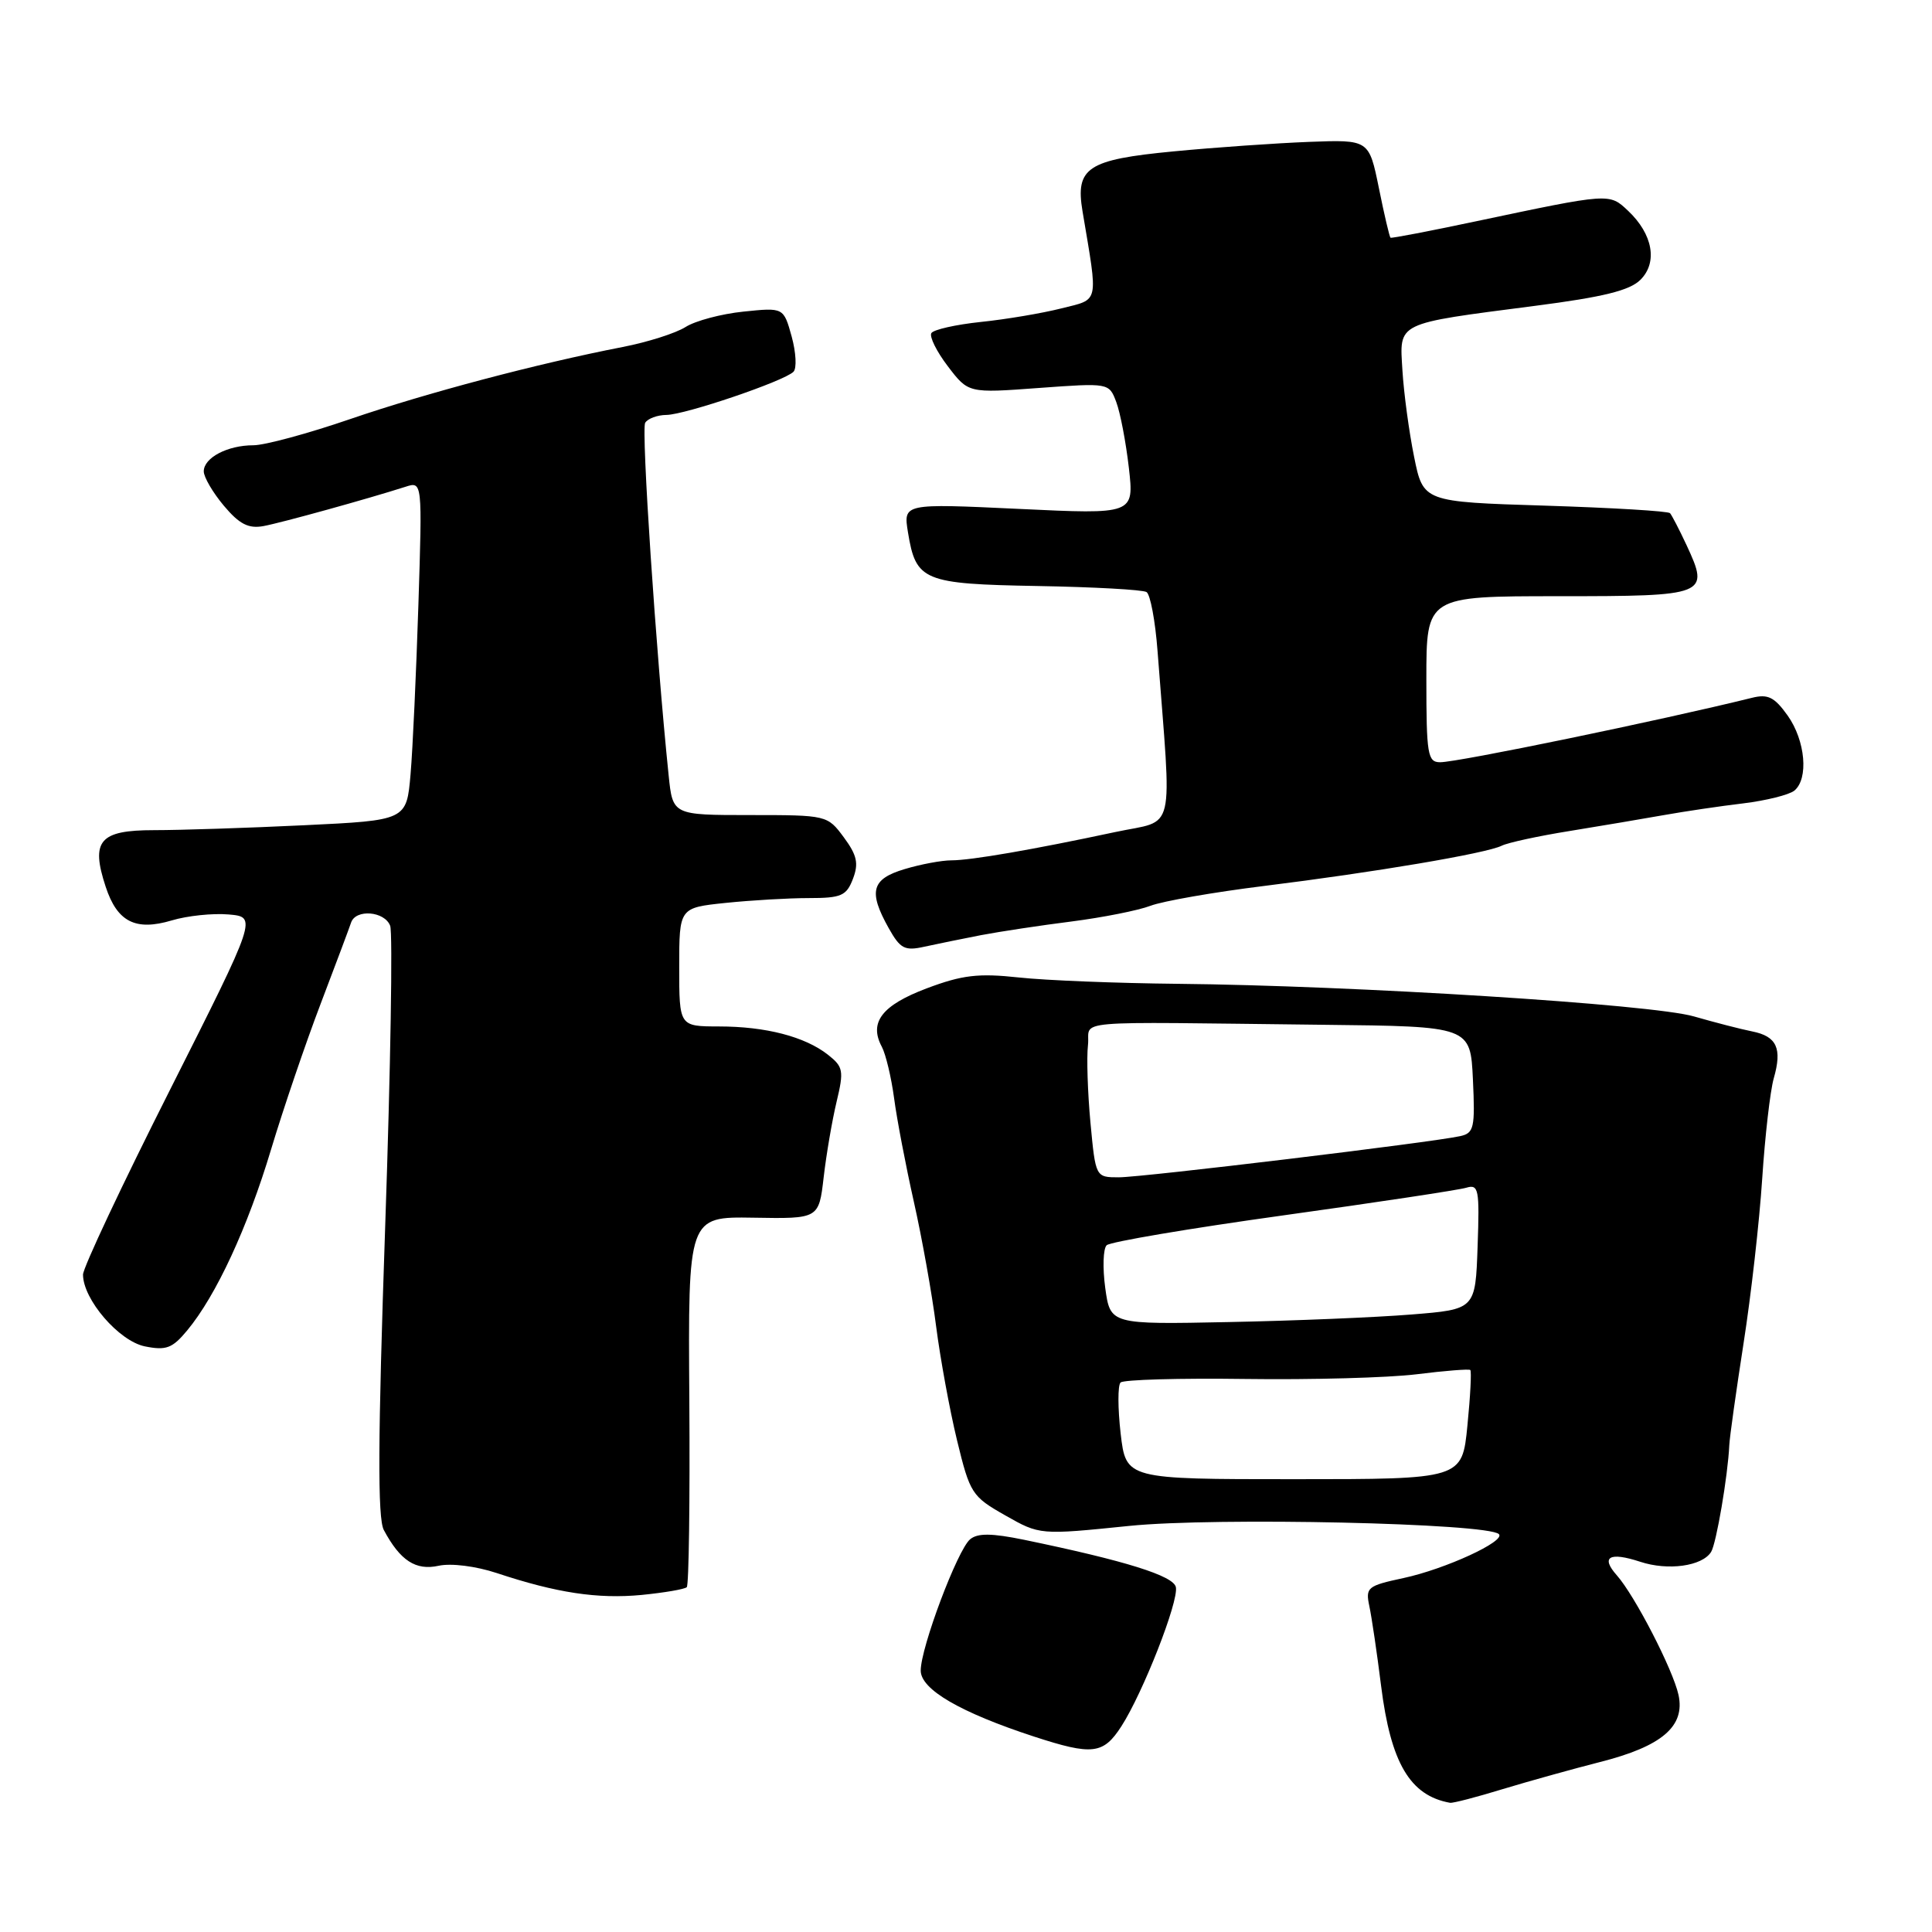 <?xml version="1.0" encoding="UTF-8" standalone="no"?>
<!DOCTYPE svg PUBLIC "-//W3C//DTD SVG 1.1//EN" "http://www.w3.org/Graphics/SVG/1.1/DTD/svg11.dtd" >
<svg xmlns="http://www.w3.org/2000/svg" xmlns:xlink="http://www.w3.org/1999/xlink" version="1.1" viewBox="0 0 256 256">
 <g >
 <path fill="currentColor"
d=" M 199.14 237.06 C 202.64 236.00 208.43 234.39 212.00 233.48 C 220.21 231.40 223.32 228.75 222.41 224.58 C 221.67 221.21 216.62 211.43 214.24 208.74 C 212.06 206.29 213.25 205.60 217.33 206.94 C 221.01 208.16 225.55 207.53 226.73 205.64 C 227.42 204.54 228.95 195.56 229.14 191.50 C 229.19 190.40 230.05 184.32 231.03 178.00 C 232.02 171.68 233.13 161.87 233.50 156.20 C 233.87 150.54 234.56 144.55 235.03 142.89 C 236.17 138.92 235.44 137.32 232.18 136.67 C 230.71 136.38 227.23 135.48 224.45 134.68 C 218.90 133.07 179.46 130.59 156.00 130.36 C 148.03 130.28 138.57 129.91 135.00 129.52 C 129.63 128.94 127.51 129.19 122.80 130.96 C 116.86 133.20 115.11 135.47 116.85 138.71 C 117.37 139.70 118.10 142.75 118.47 145.50 C 118.83 148.25 120.01 154.43 121.09 159.24 C 122.17 164.04 123.50 171.47 124.04 175.74 C 124.59 180.01 125.83 186.80 126.81 190.84 C 128.52 197.89 128.78 198.29 133.19 200.79 C 137.78 203.40 137.78 203.40 149.64 202.19 C 161.11 201.02 197.16 201.83 198.61 203.28 C 199.55 204.21 191.51 207.91 185.97 209.10 C 181.17 210.13 180.92 210.34 181.45 212.85 C 181.76 214.31 182.46 219.04 183.00 223.37 C 184.28 233.60 186.83 237.93 192.14 238.88 C 192.50 238.95 195.65 238.13 199.14 237.06 Z  M 148.59 228.74 C 151.45 224.30 156.19 212.21 155.81 210.31 C 155.51 208.80 149.14 206.81 135.70 204.03 C 131.41 203.15 129.55 203.13 128.55 203.96 C 126.88 205.34 122.00 218.31 122.00 221.36 C 122.00 223.86 127.23 226.90 137.00 230.10 C 144.76 232.63 146.19 232.46 148.59 228.74 Z  M 91.00 210.31 C 91.28 210.04 91.43 198.88 91.34 185.51 C 91.17 161.21 91.17 161.21 99.84 161.35 C 108.50 161.50 108.50 161.50 109.14 156.00 C 109.49 152.97 110.26 148.47 110.85 146.00 C 111.84 141.87 111.74 141.36 109.71 139.76 C 106.66 137.36 101.47 136.01 95.25 136.01 C 90.00 136.00 90.00 136.00 90.00 128.14 C 90.00 120.28 90.00 120.28 96.15 119.64 C 99.53 119.29 104.49 119.00 107.17 119.00 C 111.48 119.00 112.16 118.70 113.02 116.45 C 113.80 114.41 113.56 113.32 111.81 110.95 C 109.64 108.02 109.56 108.00 99.38 108.00 C 89.14 108.00 89.14 108.00 88.60 102.75 C 86.93 86.58 84.95 56.89 85.49 56.02 C 85.84 55.46 87.10 54.99 88.31 54.98 C 90.80 54.95 103.89 50.51 105.14 49.26 C 105.59 48.81 105.48 46.71 104.90 44.59 C 103.83 40.74 103.83 40.74 98.51 41.29 C 95.58 41.59 92.13 42.51 90.84 43.33 C 89.55 44.15 85.80 45.34 82.50 45.98 C 71.19 48.18 56.49 52.07 46.40 55.53 C 40.84 57.44 35.08 59.00 33.58 59.00 C 30.15 59.00 27.00 60.65 27.00 62.46 C 27.00 63.22 28.20 65.27 29.66 67.01 C 31.72 69.46 32.92 70.07 34.91 69.71 C 37.33 69.26 48.70 66.11 53.73 64.50 C 55.96 63.78 55.96 63.78 55.44 80.14 C 55.15 89.14 54.69 99.24 54.40 102.60 C 53.87 108.70 53.87 108.70 40.28 109.35 C 32.80 109.71 23.86 110.00 20.41 110.00 C 13.18 110.00 11.99 111.40 14.01 117.52 C 15.54 122.16 17.96 123.39 22.76 121.96 C 24.82 121.34 28.20 120.99 30.29 121.17 C 34.07 121.50 34.07 121.50 22.54 144.38 C 16.19 156.96 11.00 167.99 11.00 168.89 C 11.00 172.18 15.76 177.70 19.19 178.40 C 22.02 178.97 22.84 178.66 24.81 176.28 C 28.64 171.67 32.81 162.66 35.92 152.30 C 37.54 146.91 40.50 138.22 42.49 133.00 C 44.48 127.78 46.29 122.94 46.52 122.25 C 47.13 120.42 50.96 120.73 51.70 122.67 C 52.05 123.59 51.76 141.50 51.04 162.49 C 50.07 190.85 50.02 201.18 50.86 202.74 C 53.03 206.80 55.09 208.14 58.13 207.47 C 59.79 207.11 63.04 207.52 65.83 208.44 C 73.75 211.07 79.19 211.89 85.00 211.34 C 88.03 211.04 90.72 210.58 91.00 210.31 Z  M 130.00 123.91 C 132.47 123.44 137.88 122.62 142.00 122.10 C 146.12 121.57 150.83 120.64 152.45 120.02 C 154.08 119.40 160.83 118.22 167.45 117.40 C 182.08 115.59 196.95 113.08 198.99 112.06 C 199.82 111.65 203.88 110.77 208.00 110.11 C 212.12 109.44 217.75 108.49 220.50 108.00 C 223.25 107.51 227.97 106.81 231.00 106.45 C 234.03 106.08 237.06 105.32 237.75 104.77 C 239.68 103.20 239.23 98.13 236.87 94.81 C 235.12 92.36 234.26 91.93 232.12 92.47 C 219.98 95.47 193.22 101.00 190.83 101.00 C 189.17 101.00 189.00 100.00 189.00 90.00 C 189.00 79.00 189.00 79.00 206.53 79.00 C 226.23 79.00 226.56 78.87 223.48 72.24 C 222.52 70.18 221.53 68.28 221.29 68.00 C 221.04 67.72 213.58 67.28 204.71 67.00 C 188.58 66.50 188.58 66.50 187.37 60.50 C 186.70 57.20 186.01 52.06 185.83 49.09 C 185.44 42.63 184.80 42.94 203.37 40.53 C 212.44 39.36 215.96 38.49 217.37 37.07 C 219.68 34.77 219.01 31.03 215.74 27.94 C 213.22 25.57 213.40 25.56 195.50 29.34 C 189.45 30.62 184.39 31.59 184.25 31.50 C 184.12 31.41 183.42 28.45 182.71 24.92 C 181.40 18.50 181.40 18.50 173.45 18.80 C 169.08 18.97 161.00 19.53 155.50 20.06 C 144.09 21.15 142.47 22.21 143.44 28.00 C 145.53 40.45 145.72 39.58 140.61 40.87 C 138.07 41.51 133.28 42.32 129.96 42.66 C 126.65 43.01 123.70 43.67 123.41 44.14 C 123.13 44.61 124.11 46.59 125.60 48.54 C 128.31 52.10 128.31 52.10 137.63 51.41 C 146.95 50.73 146.95 50.73 147.91 53.27 C 148.44 54.67 149.19 58.59 149.58 61.99 C 150.28 68.16 150.28 68.16 134.98 67.43 C 119.69 66.71 119.69 66.71 120.31 70.53 C 121.36 76.98 122.33 77.38 137.49 77.65 C 144.92 77.78 151.42 78.14 151.92 78.45 C 152.42 78.76 153.08 82.27 153.38 86.26 C 155.28 111.17 155.90 108.51 147.78 110.25 C 136.88 112.58 128.66 114.00 126.06 114.00 C 124.78 114.00 121.99 114.52 119.87 115.16 C 115.48 116.47 115.03 118.11 117.75 122.97 C 119.29 125.72 119.87 126.03 122.50 125.44 C 124.15 125.08 127.53 124.39 130.00 123.91 Z  M 148.49 189.94 C 148.11 186.60 148.10 183.57 148.48 183.19 C 148.86 182.81 156.30 182.60 165.02 182.72 C 173.74 182.84 183.94 182.56 187.69 182.10 C 191.43 181.63 194.64 181.38 194.82 181.53 C 195.00 181.68 194.83 185.00 194.44 188.90 C 193.74 196.00 193.74 196.00 171.47 196.00 C 149.20 196.00 149.20 196.00 148.49 189.94 Z  M 146.45 170.66 C 146.09 167.99 146.17 165.45 146.64 165.00 C 147.11 164.55 157.62 162.77 170.00 161.05 C 182.38 159.33 193.31 157.68 194.29 157.38 C 195.93 156.89 196.06 157.56 195.79 165.17 C 195.50 173.50 195.50 173.50 187.00 174.18 C 182.32 174.56 171.44 175.01 162.81 175.18 C 147.12 175.50 147.12 175.50 146.45 170.66 Z  M 144.49 148.75 C 144.12 144.76 143.97 140.15 144.16 138.50 C 144.55 135.06 140.62 135.40 175.42 135.79 C 194.84 136.00 194.84 136.00 195.17 143.05 C 195.47 149.42 195.31 150.14 193.50 150.54 C 189.87 151.36 151.38 156.00 148.25 156.00 C 145.17 156.00 145.17 156.00 144.49 148.75 Z "/>
</g>
</svg>